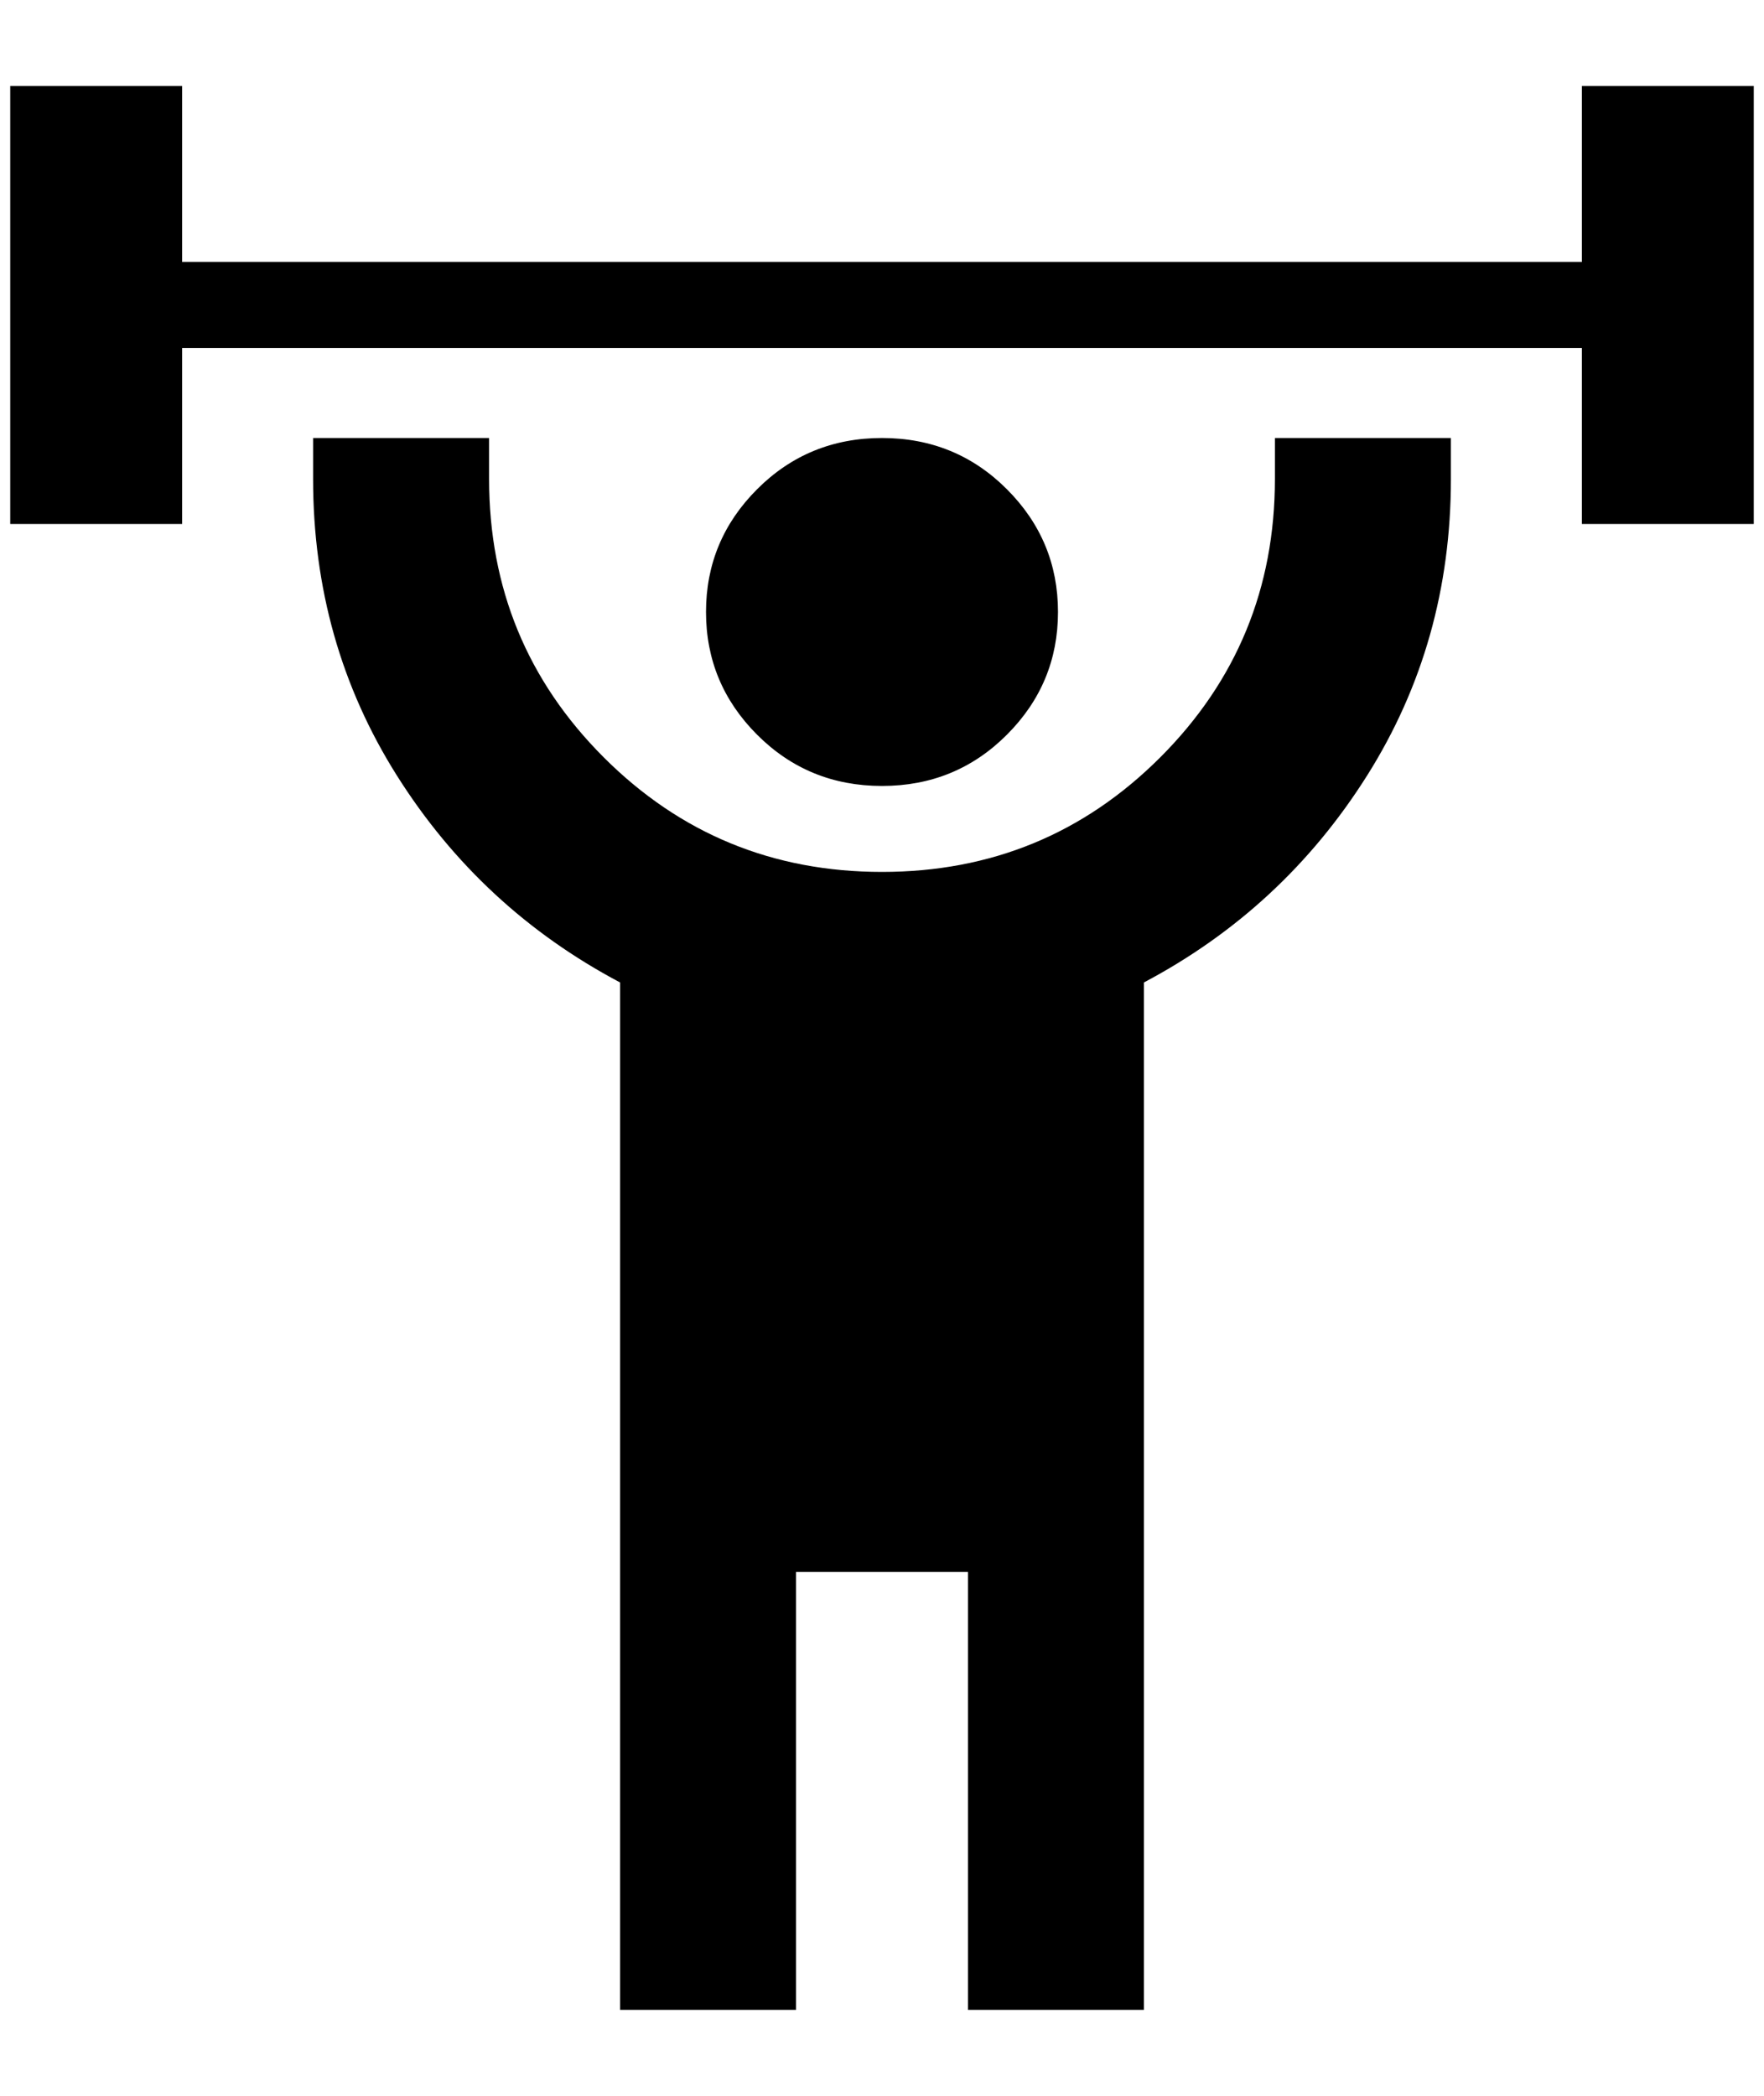 <?xml version="1.0" standalone="no"?>
<!DOCTYPE svg PUBLIC "-//W3C//DTD SVG 1.1//EN" "http://www.w3.org/Graphics/SVG/1.1/DTD/svg11.dtd" >
<svg xmlns="http://www.w3.org/2000/svg" xmlns:xlink="http://www.w3.org/1999/xlink" version="1.1" viewBox="-10 0 1724 2048">
   <path fill="currentColor"
d="M852 428q-72 0 -122 50t-50 120t50 120t122 50t122 -50t50 -120t-50 -120t-122 -50zM1704 84v428h-168v-172h-1368v172h-168v-428h168v172h1368v-172h168zM1108 960v1004h-172v-428h-168v428h-172v-1004q-136 -72 -218 -202t-82 -290v-40h172v40q0 160 112 272t272 112
t272 -112t112 -272v-40h172v40q0 160 -82 290t-218 202z" />
</svg>
